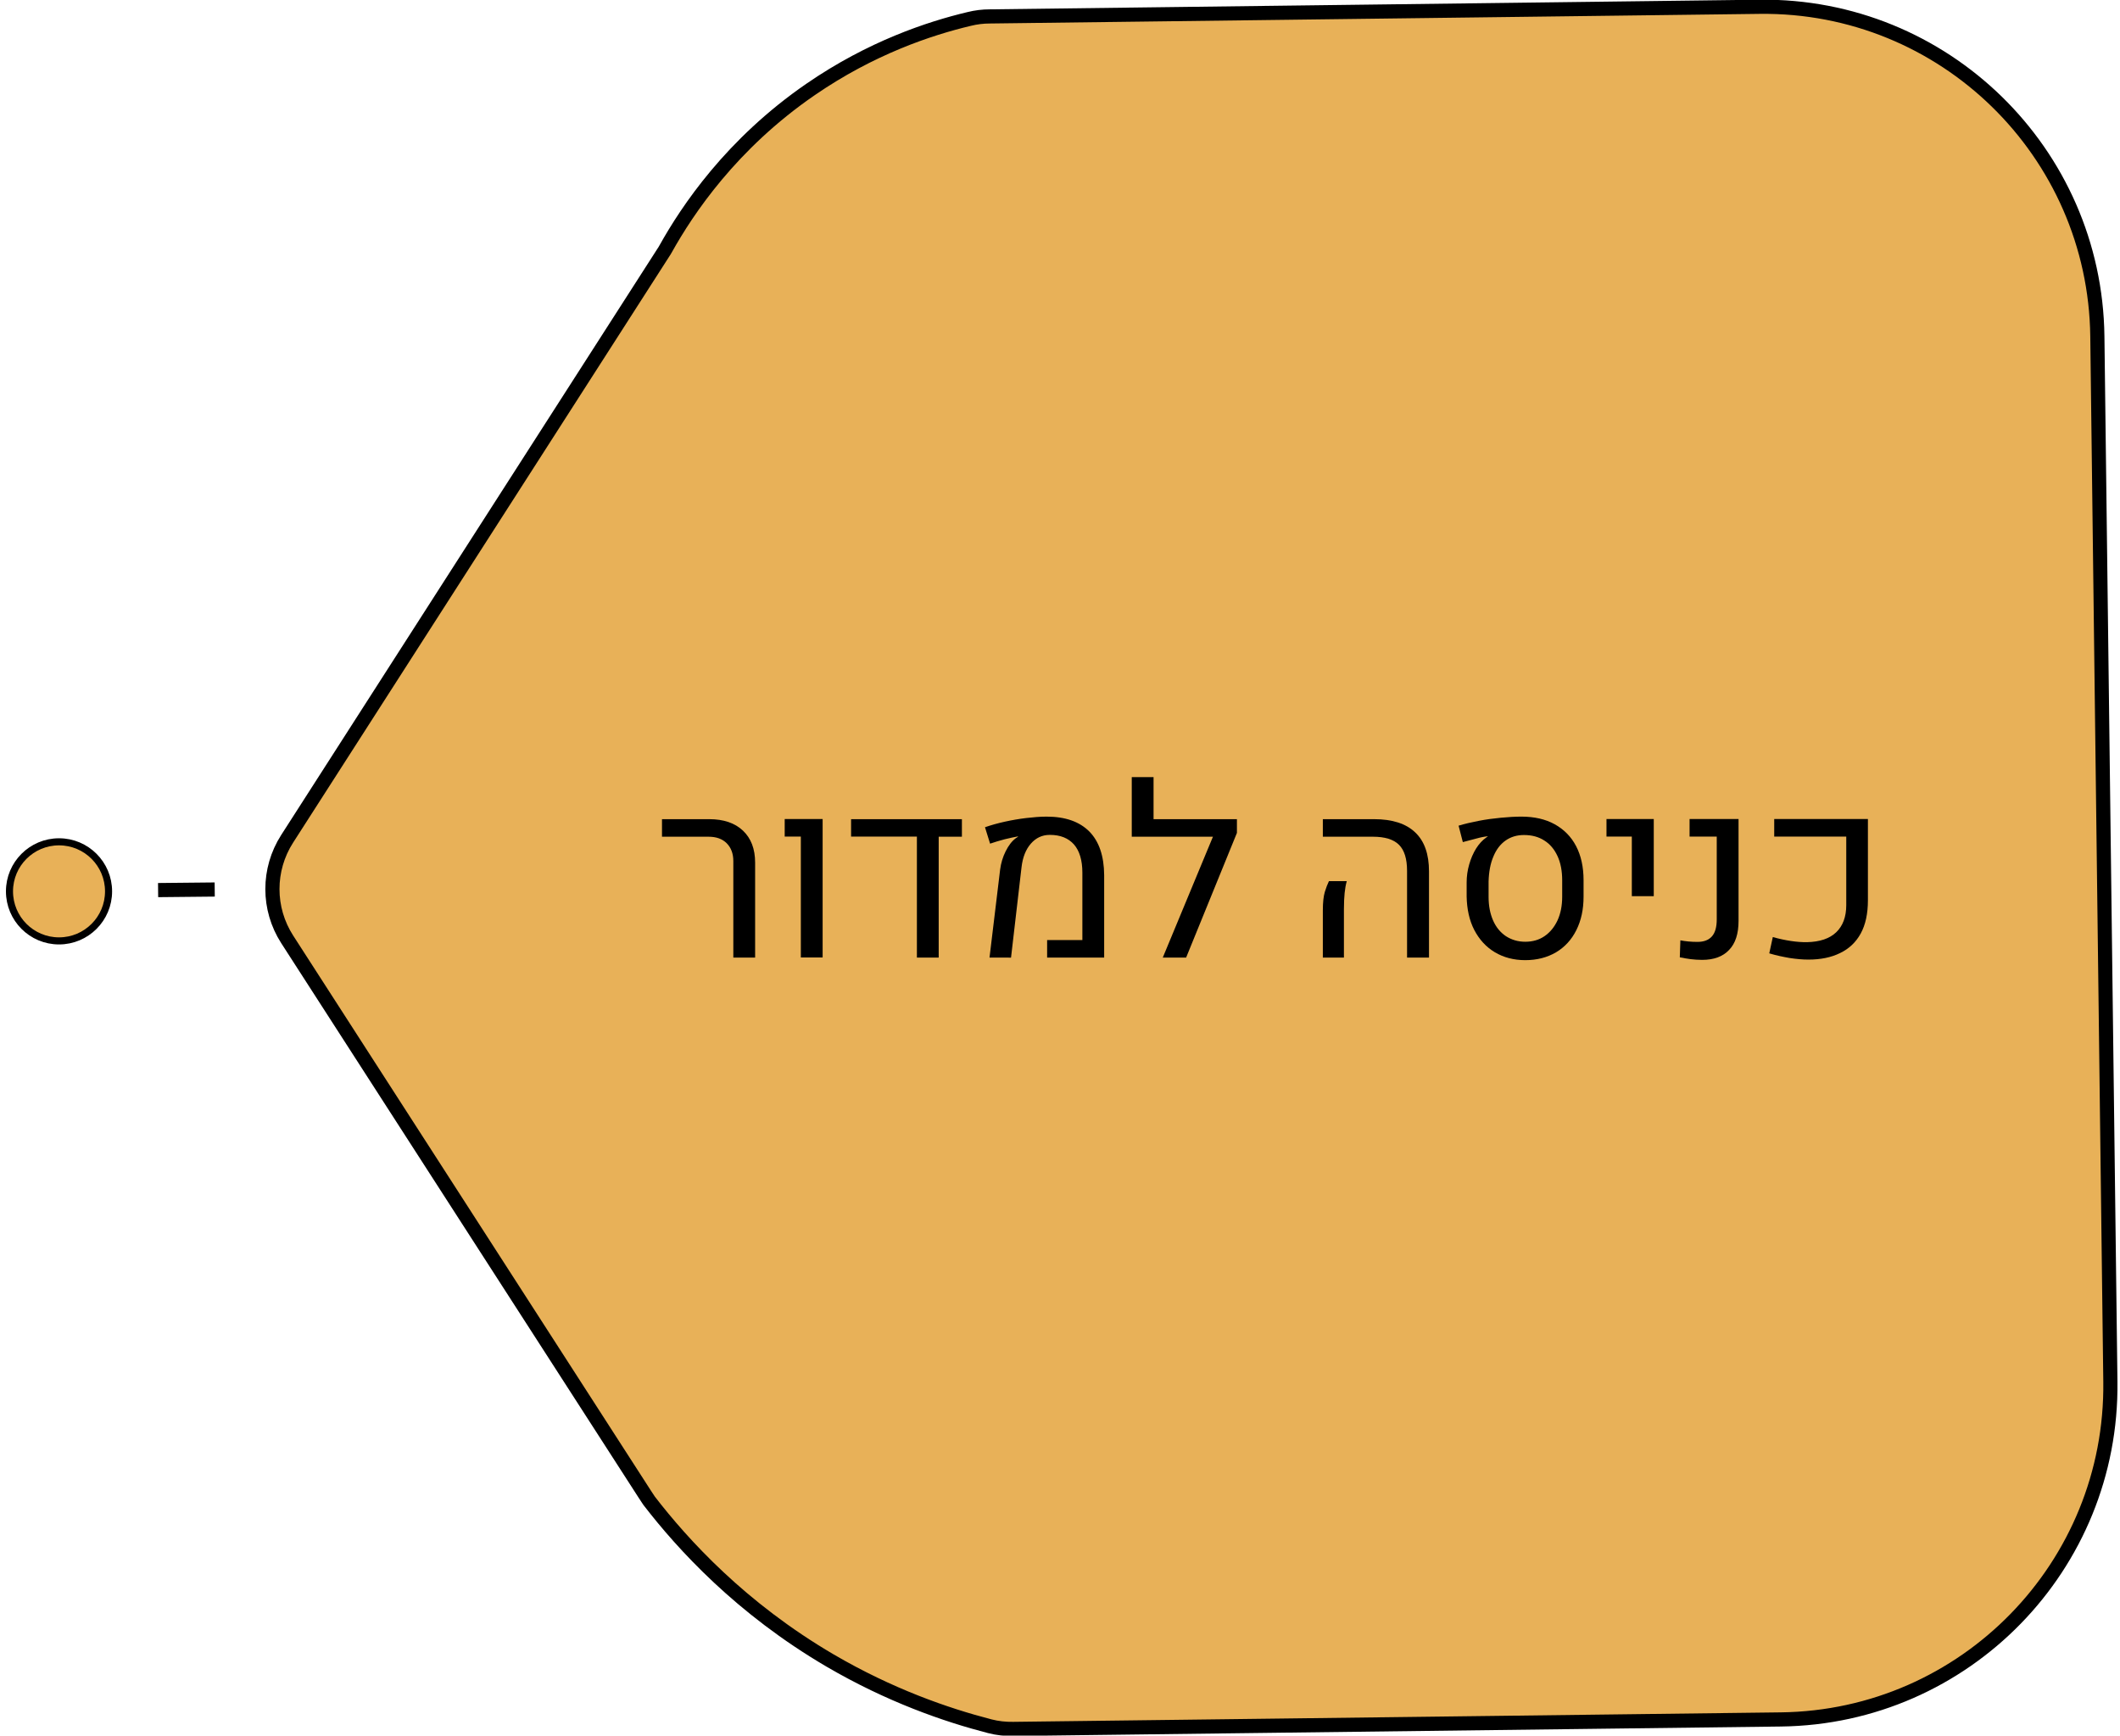 <?xml version="1.0" encoding="utf-8"?>
<!-- Generator: Adobe Illustrator 26.0.3, SVG Export Plug-In . SVG Version: 6.00 Build 0)  -->
<svg version="1.1" id="Layer_1" xmlns="http://www.w3.org/2000/svg" xmlns:xlink="http://www.w3.org/1999/xlink" x="0px" y="0px"
	 viewBox="0 0 149.78 122.61" style="enable-background:new 0 0 149.78 122.61;" xml:space="preserve">
<style type="text/css">
	.st0{fill:#E8B158;stroke:#000000;stroke-miterlimit:10;}
	.st1{fill:#71C7FF;}
	.st2{fill:#8BC8EA;stroke:#000000;stroke-miterlimit:10;}
	.st3{fill:#E8B158;stroke:#000000;stroke-width:0.5;stroke-miterlimit:10;}
</style>
<path class="st0" d="M45.55,105.55c-8.42-13.06-16.84-26.13-25.26-39.19c-1.39-2.16-1.39-4.93-0.01-7.09
	c8.86-13.8,17.71-27.6,26.57-41.4c0.07-0.1,0.13-0.2,0.19-0.31c1.51-2.7,4.62-7.39,10.24-11.25c4.26-2.93,8.37-4.3,11.19-4.97
	c0.48-0.12,0.97-0.18,1.47-0.18l54.38-0.68c13.02-0.16,23.7,10.26,23.86,23.28l0.92,73.85c0.16,13.02-10.26,23.7-23.28,23.86
	l-54.23,0.67c-0.56,0.01-1.12-0.05-1.66-0.19c-3.1-0.8-7.07-2.18-11.28-4.64c-6.3-3.69-10.41-8.2-12.79-11.29
	C45.76,105.86,45.65,105.71,45.55,105.55z"/>
<path class="st1" d="M34.22,304.3"/>
<line class="st2" x1="15.17" y1="62.84" x2="11.17" y2="62.88"/>
<circle class="st3" cx="4.17" cy="62.97" r="3.5"/>
<g>
	<g>
	</g>
</g>
<g>
	<g>
		<path d="M51.81,67.65v-6.82c0-0.53-0.16-0.95-0.47-1.26c-0.31-0.31-0.74-0.46-1.28-0.46h-3.29v-1.24h3.34
			c1.01,0,1.81,0.27,2.38,0.81c0.57,0.54,0.86,1.29,0.86,2.26v6.71H51.81z"/>
		<path d="M56.58,67.65V59.1h-1.14v-1.24h2.68v9.78H56.58z"/>
		<path d="M60.13,57.87h7.83v1.24h-1.64v8.54h-1.54V59.1h-4.65V57.87z"/>
		<path d="M69.91,67.65l0.75-6.22c0.06-0.46,0.19-0.89,0.39-1.29s0.43-0.71,0.71-0.92c0.03-0.02,0.06-0.04,0.09-0.06
			c0.03-0.02,0.06-0.04,0.08-0.05l-0.02-0.02c-0.24,0.04-0.55,0.11-0.93,0.2c-0.37,0.1-0.72,0.2-1.03,0.31l-0.36-1.16
			c0.43-0.15,0.89-0.28,1.39-0.39c0.5-0.11,1.01-0.2,1.52-0.26c0.51-0.06,1-0.1,1.44-0.1c1.32,0,2.32,0.35,3.02,1.05
			c0.69,0.7,1.04,1.73,1.05,3.08v5.83h-4.03v-1.24h2.49v-4.76c0-0.87-0.2-1.54-0.59-1.99c-0.4-0.45-0.96-0.68-1.71-0.68
			c-0.54,0-0.98,0.21-1.34,0.62c-0.36,0.41-0.58,0.97-0.66,1.68l-0.74,6.37H69.91z"/>
		<path d="M79.96,59.1V54.9h1.54v2.97h5.31v1.24H79.96z M87.39,58.84l-3.59,8.81h-1.65l4.06-9.78h1.18V58.84z"/>
		<path d="M99.41,67.65v-6.13c0-0.85-0.19-1.46-0.57-1.84c-0.38-0.38-1-0.57-1.84-0.57h-3.54v-1.24h3.62c1.28,0,2.25,0.31,2.9,0.93
			c0.66,0.62,0.98,1.54,0.98,2.76v6.09H99.41z M93.46,67.65v-3.34c0-0.57,0.05-1,0.14-1.3s0.19-0.55,0.29-0.76h1.26
			c-0.07,0.25-0.12,0.53-0.15,0.83c-0.03,0.31-0.05,0.68-0.05,1.13v3.44H93.46z"/>
		<path d="M107.76,67.83c-0.81,0-1.53-0.19-2.15-0.56c-0.62-0.37-1.1-0.9-1.45-1.57c-0.35-0.68-0.52-1.46-0.54-2.36v-1
			c0-0.43,0.06-0.86,0.18-1.27c0.12-0.42,0.28-0.79,0.49-1.13c0.21-0.33,0.45-0.59,0.71-0.77c0.02-0.01,0.03-0.02,0.05-0.04
			c0.02-0.01,0.04-0.02,0.06-0.03l-0.01-0.02c-0.21,0.02-0.48,0.07-0.8,0.16c-0.32,0.08-0.64,0.17-0.95,0.25l-0.3-1.16
			c0.43-0.13,0.9-0.24,1.42-0.34c0.51-0.1,1.03-0.17,1.56-0.22c0.52-0.05,1.01-0.08,1.46-0.08c0.91,0,1.7,0.18,2.35,0.54
			c0.65,0.36,1.16,0.87,1.51,1.54c0.35,0.67,0.53,1.47,0.53,2.41v1.17c0,0.9-0.17,1.68-0.51,2.36s-0.82,1.2-1.44,1.57
			C109.31,67.64,108.59,67.83,107.76,67.83z M107.76,66.53c0.52,0,0.98-0.13,1.37-0.4c0.39-0.27,0.69-0.64,0.91-1.11
			c0.22-0.48,0.33-1.03,0.33-1.67v-1.16c0-0.66-0.11-1.24-0.33-1.71c-0.22-0.48-0.53-0.85-0.93-1.1c-0.4-0.26-0.88-0.39-1.44-0.39
			c-0.5,0-0.93,0.13-1.3,0.39c-0.37,0.26-0.66,0.64-0.86,1.13c-0.21,0.49-0.32,1.07-0.34,1.76v1.09c0,0.64,0.11,1.19,0.32,1.67
			s0.52,0.85,0.91,1.11C106.79,66.39,107.24,66.53,107.76,66.53z"/>
		<path d="M115.29,63.32V59.1h-1.79v-1.24h3.34v5.45H115.29z"/>
		<path d="M120.26,67.81c-0.29,0-0.56-0.02-0.81-0.05s-0.51-0.08-0.77-0.13l0.04-1.2c0.36,0.07,0.76,0.11,1.21,0.11
			s0.79-0.13,1.02-0.39c0.23-0.26,0.34-0.66,0.34-1.21V59.1h-1.92v-1.24h3.46v7.2c0,0.9-0.22,1.59-0.67,2.05
			C121.72,67.58,121.08,67.81,120.26,67.81z"/>
		<path d="M127.77,67.79c-0.42,0-0.85-0.04-1.32-0.11c-0.46-0.08-0.95-0.18-1.45-0.33l0.25-1.15c0.91,0.25,1.72,0.37,2.41,0.36
			c0.91-0.02,1.6-0.25,2.07-0.7s0.71-1.09,0.71-1.92V59.1h-5.09v-1.24h6.62v5.74c0,0.95-0.17,1.73-0.51,2.35s-0.83,1.08-1.46,1.38
			C129.37,67.64,128.63,67.79,127.77,67.79z"/>
	</g>
</g>
</svg>
